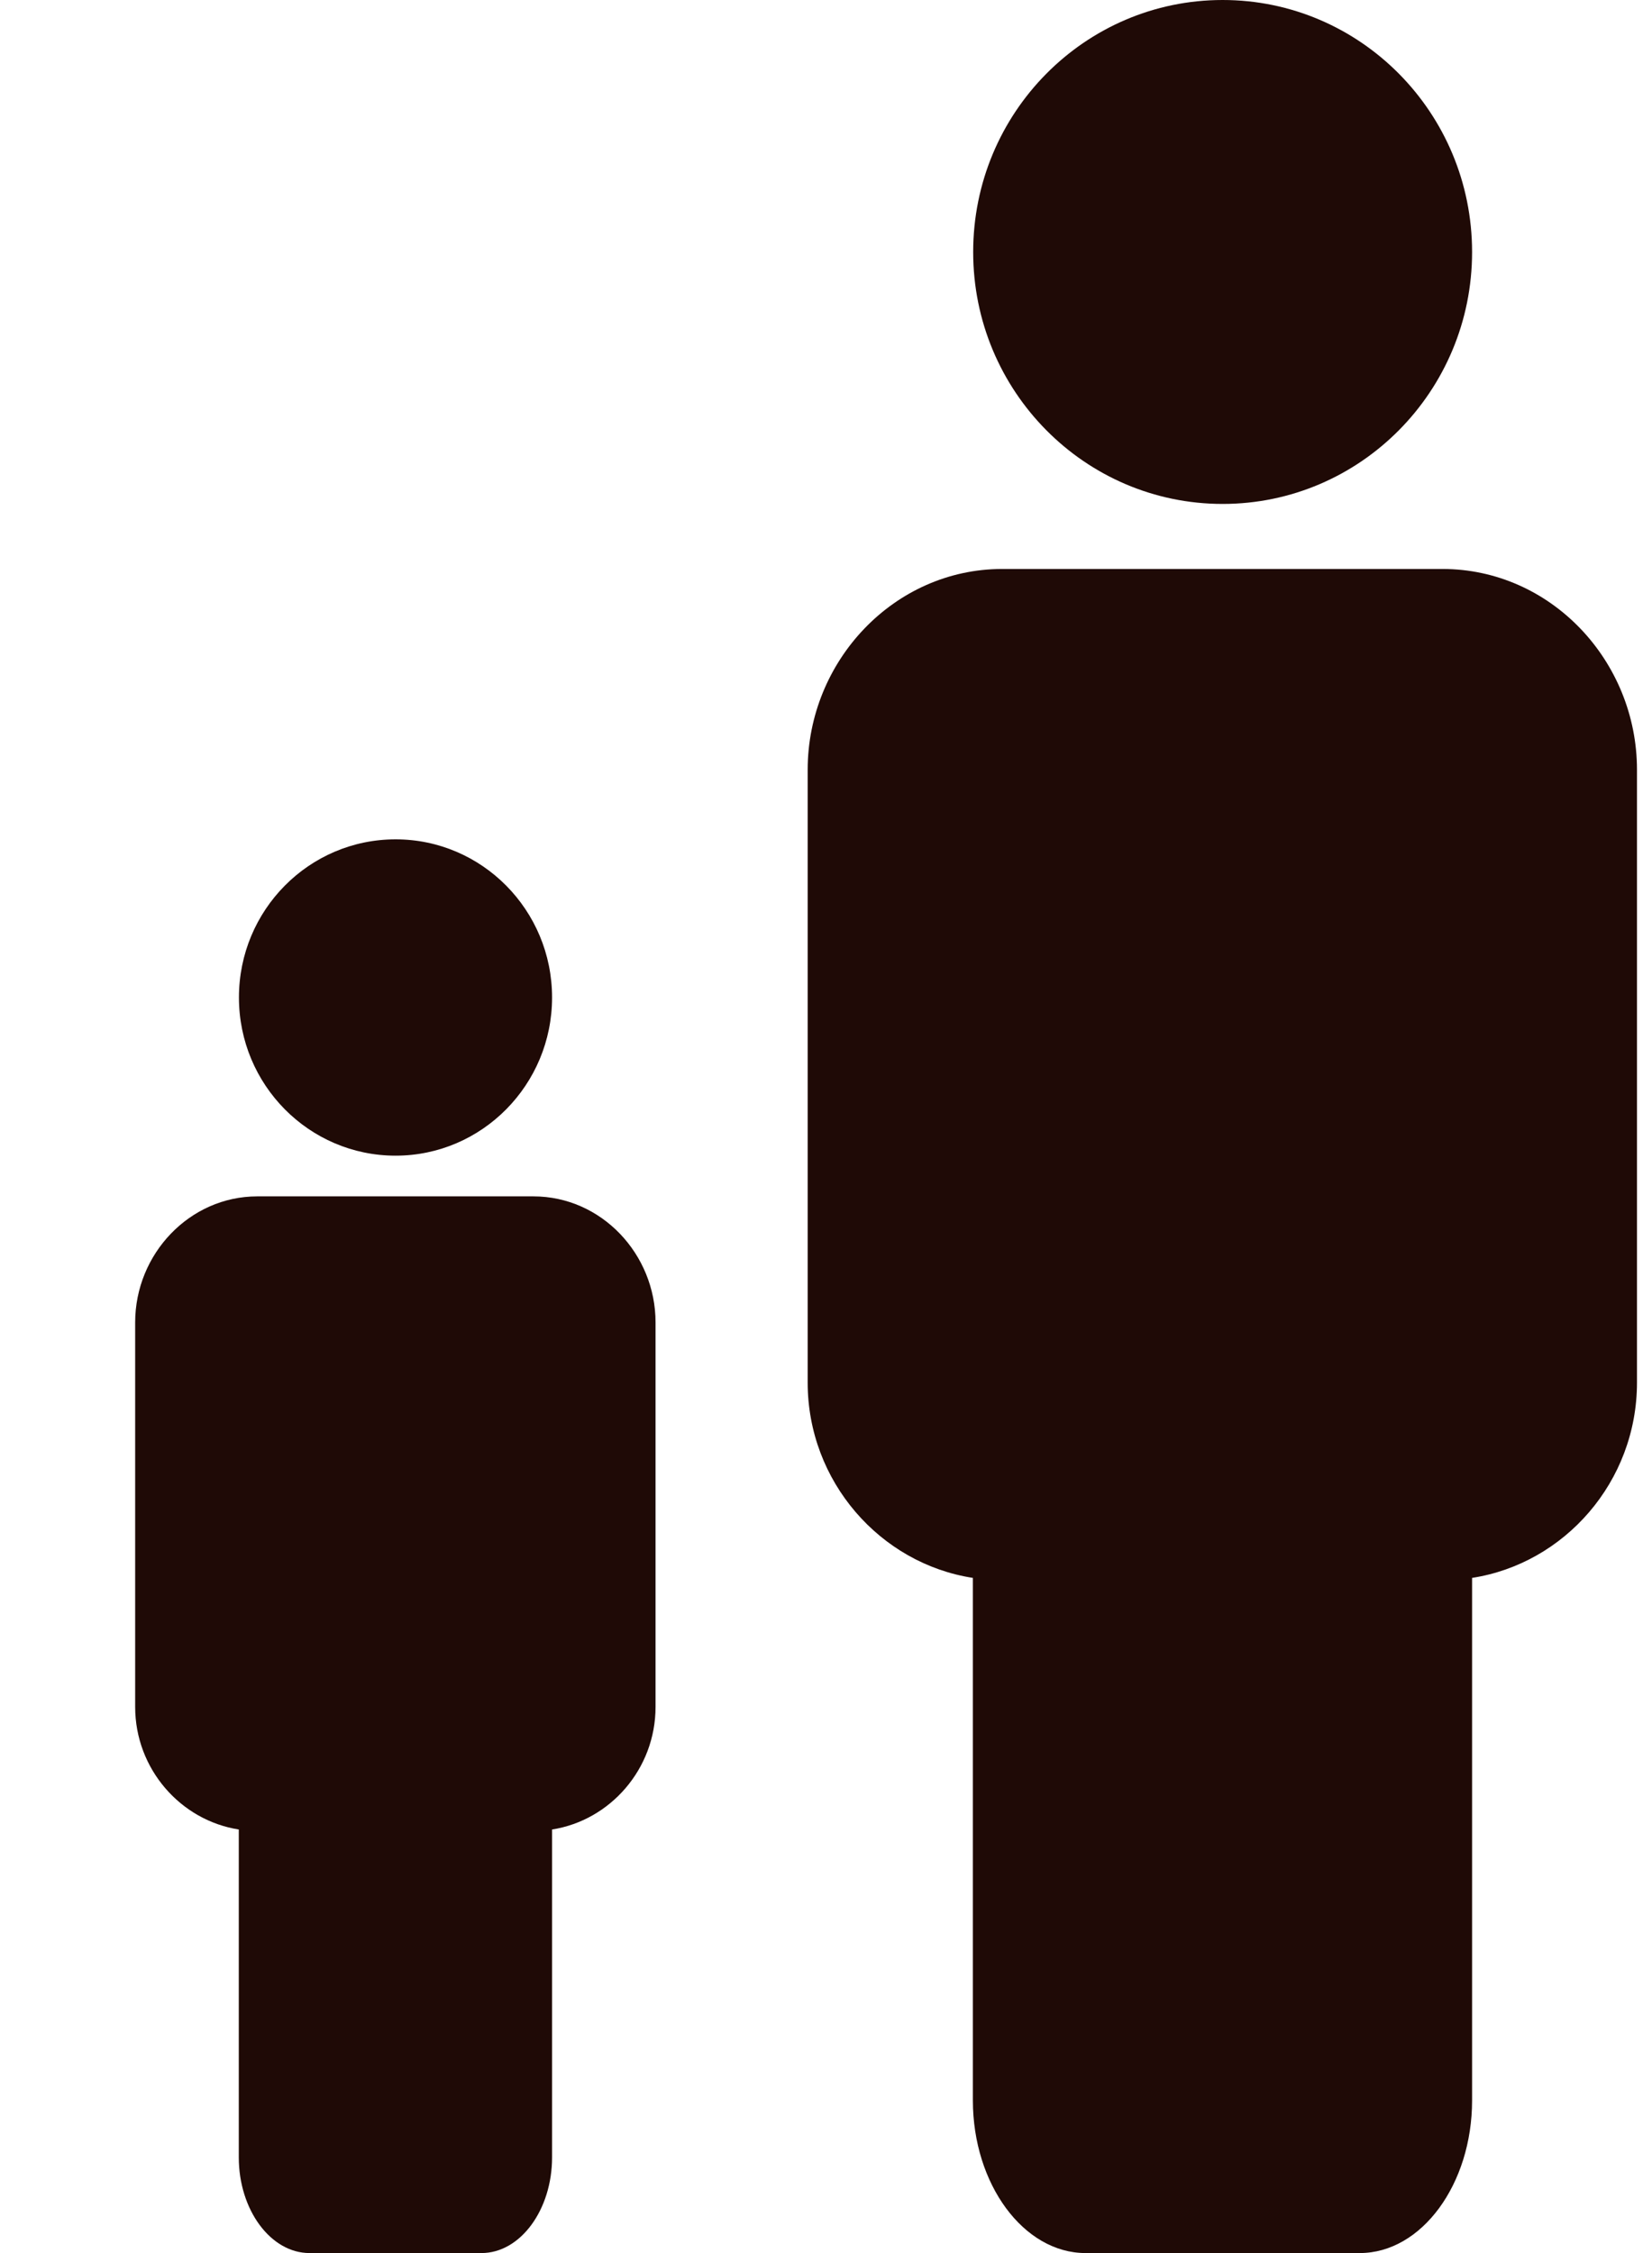 <svg width="11" height="15" viewBox="0 0 11 15" fill="none" xmlns="http://www.w3.org/2000/svg">
<path d="M10.9 9.205V5.125C10.9 4.399 10.325 3.788 9.605 3.788H6.673C5.955 3.788 5.378 4.399 5.378 5.125V9.205C5.378 9.863 5.861 10.41 6.478 10.505V13.984C6.478 14.541 6.816 15 7.228 15H9.054C9.466 15 9.802 14.541 9.802 13.984V10.505C10.417 10.41 10.9 9.865 10.9 9.205Z" fill="#1F0A06"/>
<path d="M8.141 3.355C9.058 3.355 9.802 2.604 9.802 1.678C9.802 0.751 9.058 0 8.141 0C7.224 0 6.48 0.751 6.48 1.678C6.48 2.604 7.224 3.355 8.141 3.355Z" fill="#1F0A06"/>
<path d="M4.365 11.364V8.804C4.365 8.349 4.004 7.965 3.552 7.965H1.713C1.262 7.965 0.9 8.349 0.9 8.804V11.364C0.9 11.777 1.203 12.12 1.59 12.18V14.363C1.59 14.712 1.802 15 2.061 15H3.206C3.465 15 3.676 14.712 3.676 14.363V12.18C4.062 12.12 4.365 11.778 4.365 11.364Z" fill="#1F0A06"/>
<path d="M2.634 7.694C3.209 7.694 3.676 7.222 3.676 6.641C3.676 6.059 3.209 5.588 2.634 5.588C2.058 5.588 1.591 6.059 1.591 6.641C1.591 7.222 2.058 7.694 2.634 7.694Z" fill="#1F0A06"/>
</svg>

